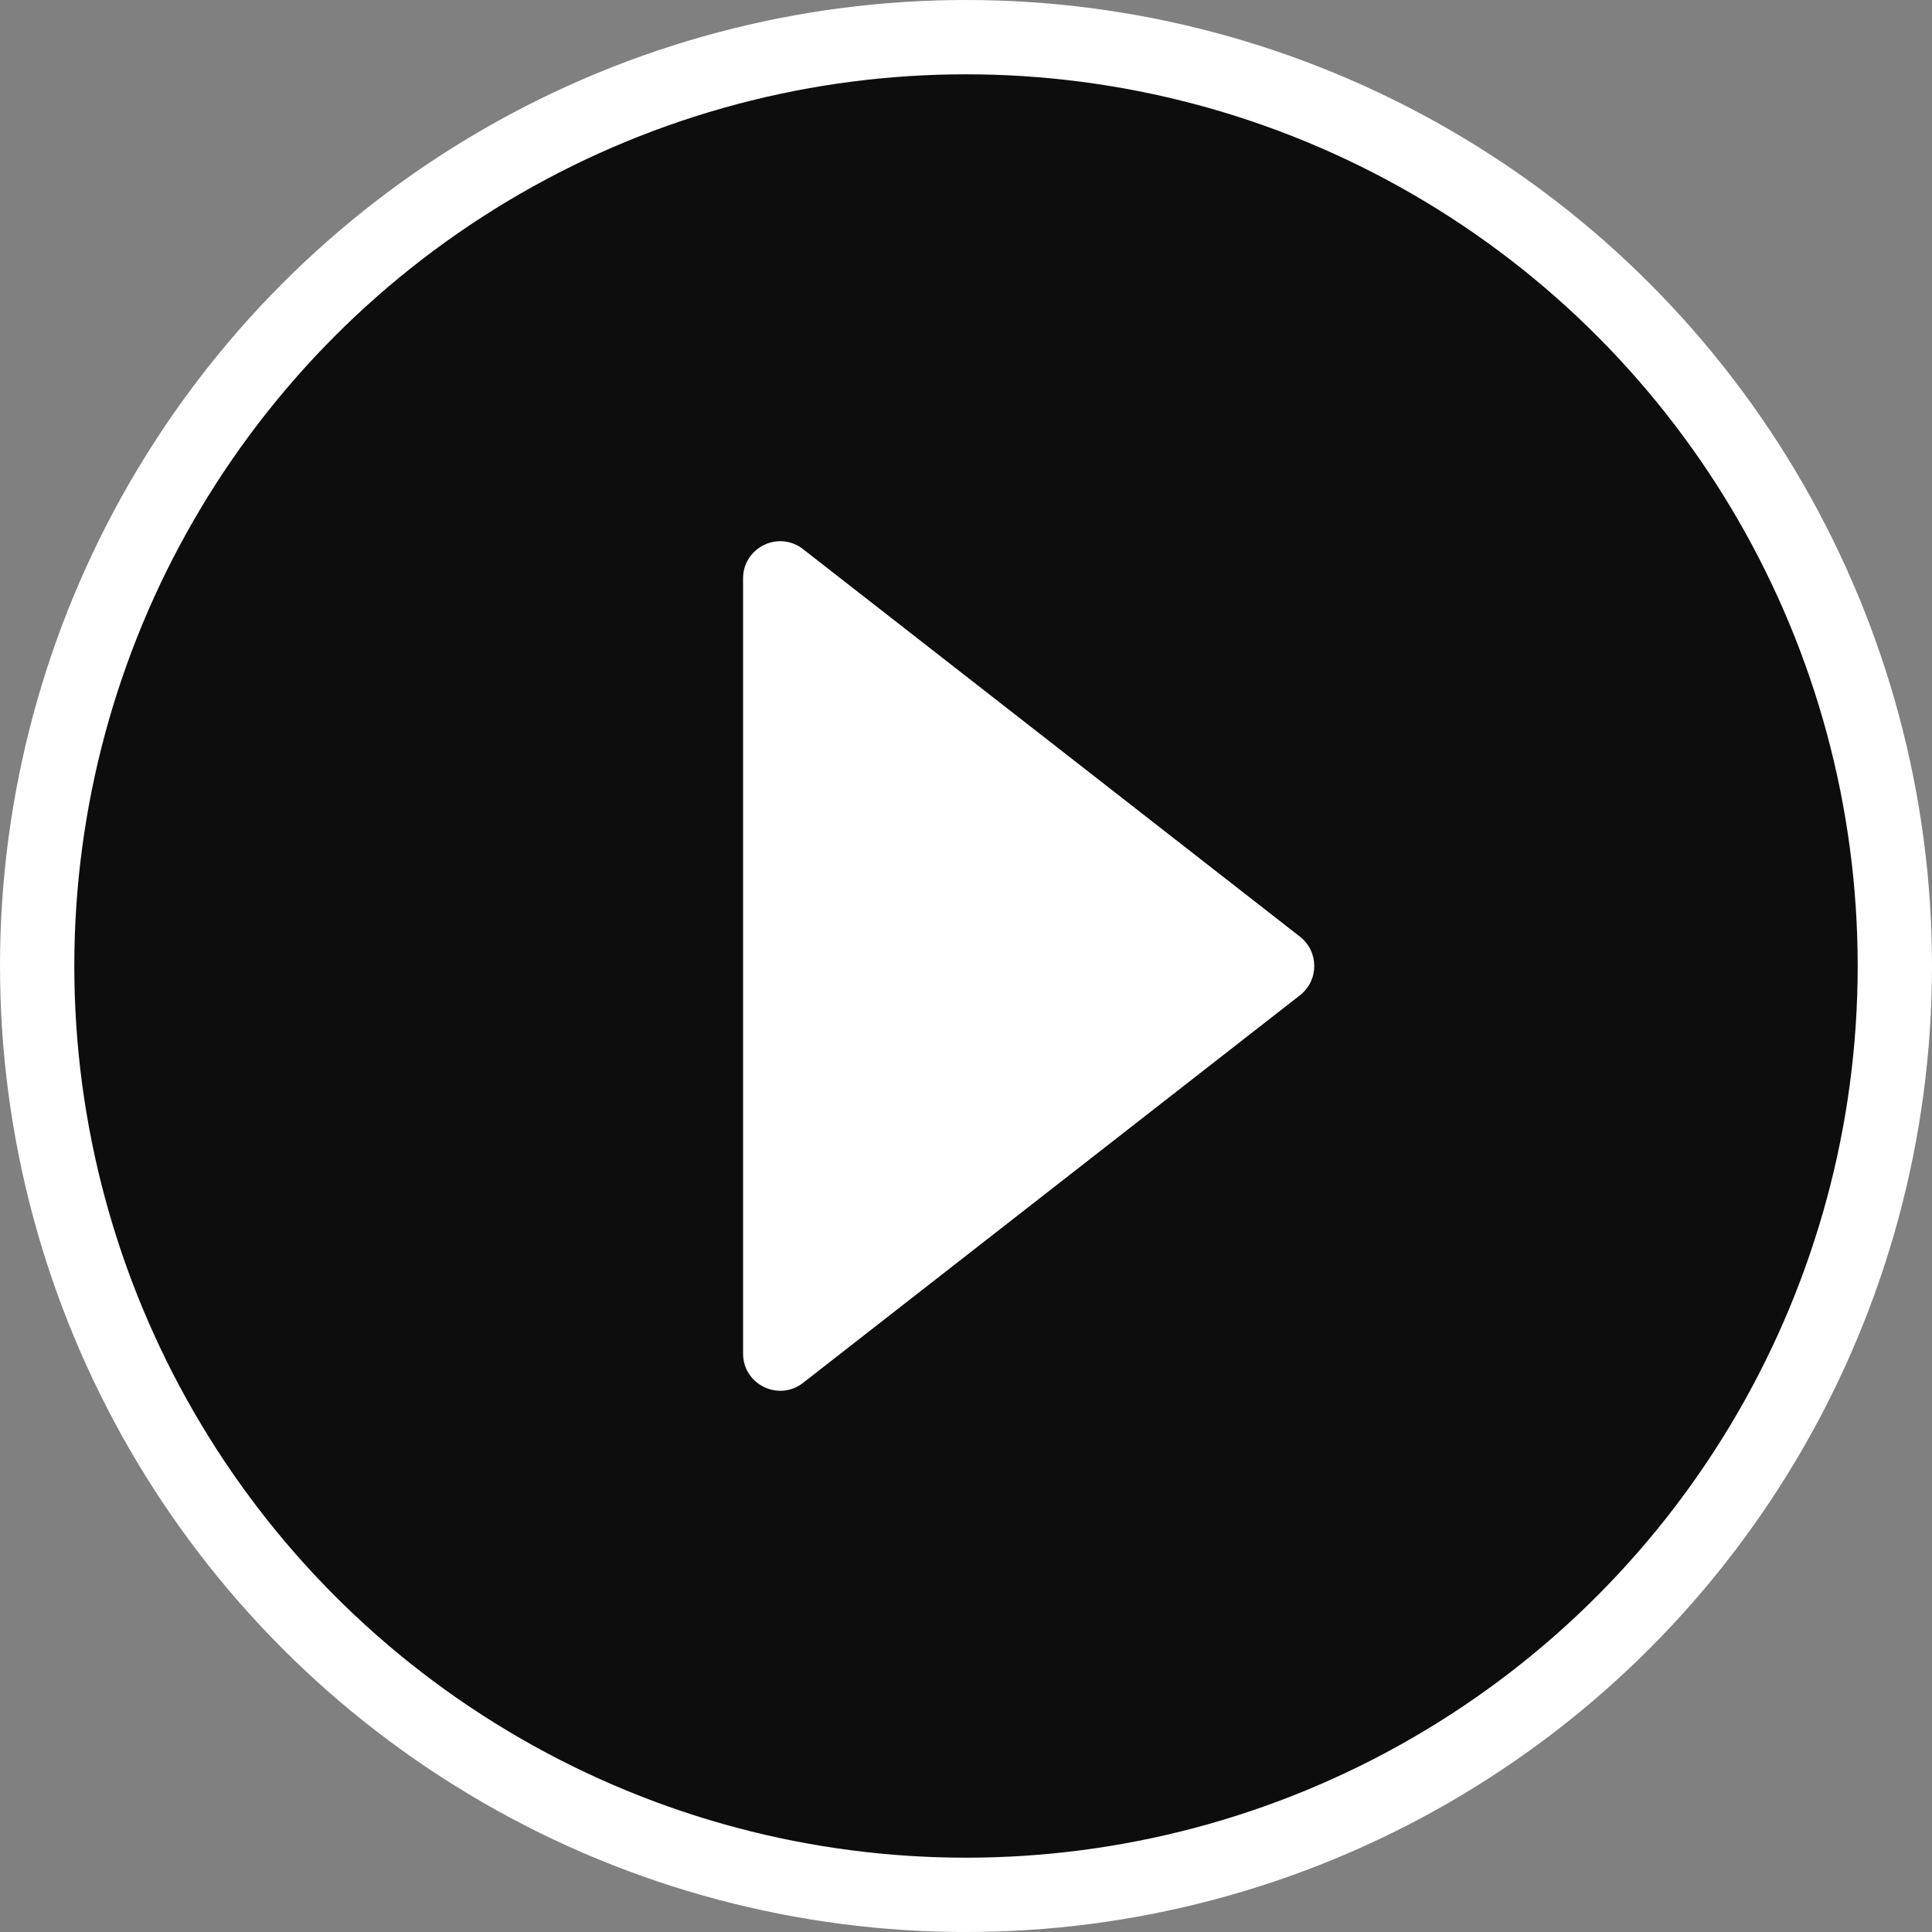 <svg width="26" height="26" viewBox="0 0 26 26" fill="none" xmlns="http://www.w3.org/2000/svg">
<rect x="0" y="0" width="26" height="26" fill="#808080" stroke="none"/>
<circle cx="13" cy="13" r="12.5" fill="black" fill-opacity="0.9" stroke="white" stroke-linecap="round" stroke-linejoin="round"/>
<path d="M17.494 12.605C17.751 12.806 17.751 13.194 17.494 13.394L10.807 18.61C10.479 18.866 10 18.632 10 18.216L10 7.784C10 7.367 10.479 7.134 10.807 7.39L17.494 12.605Z" fill="white"/>
</svg>
